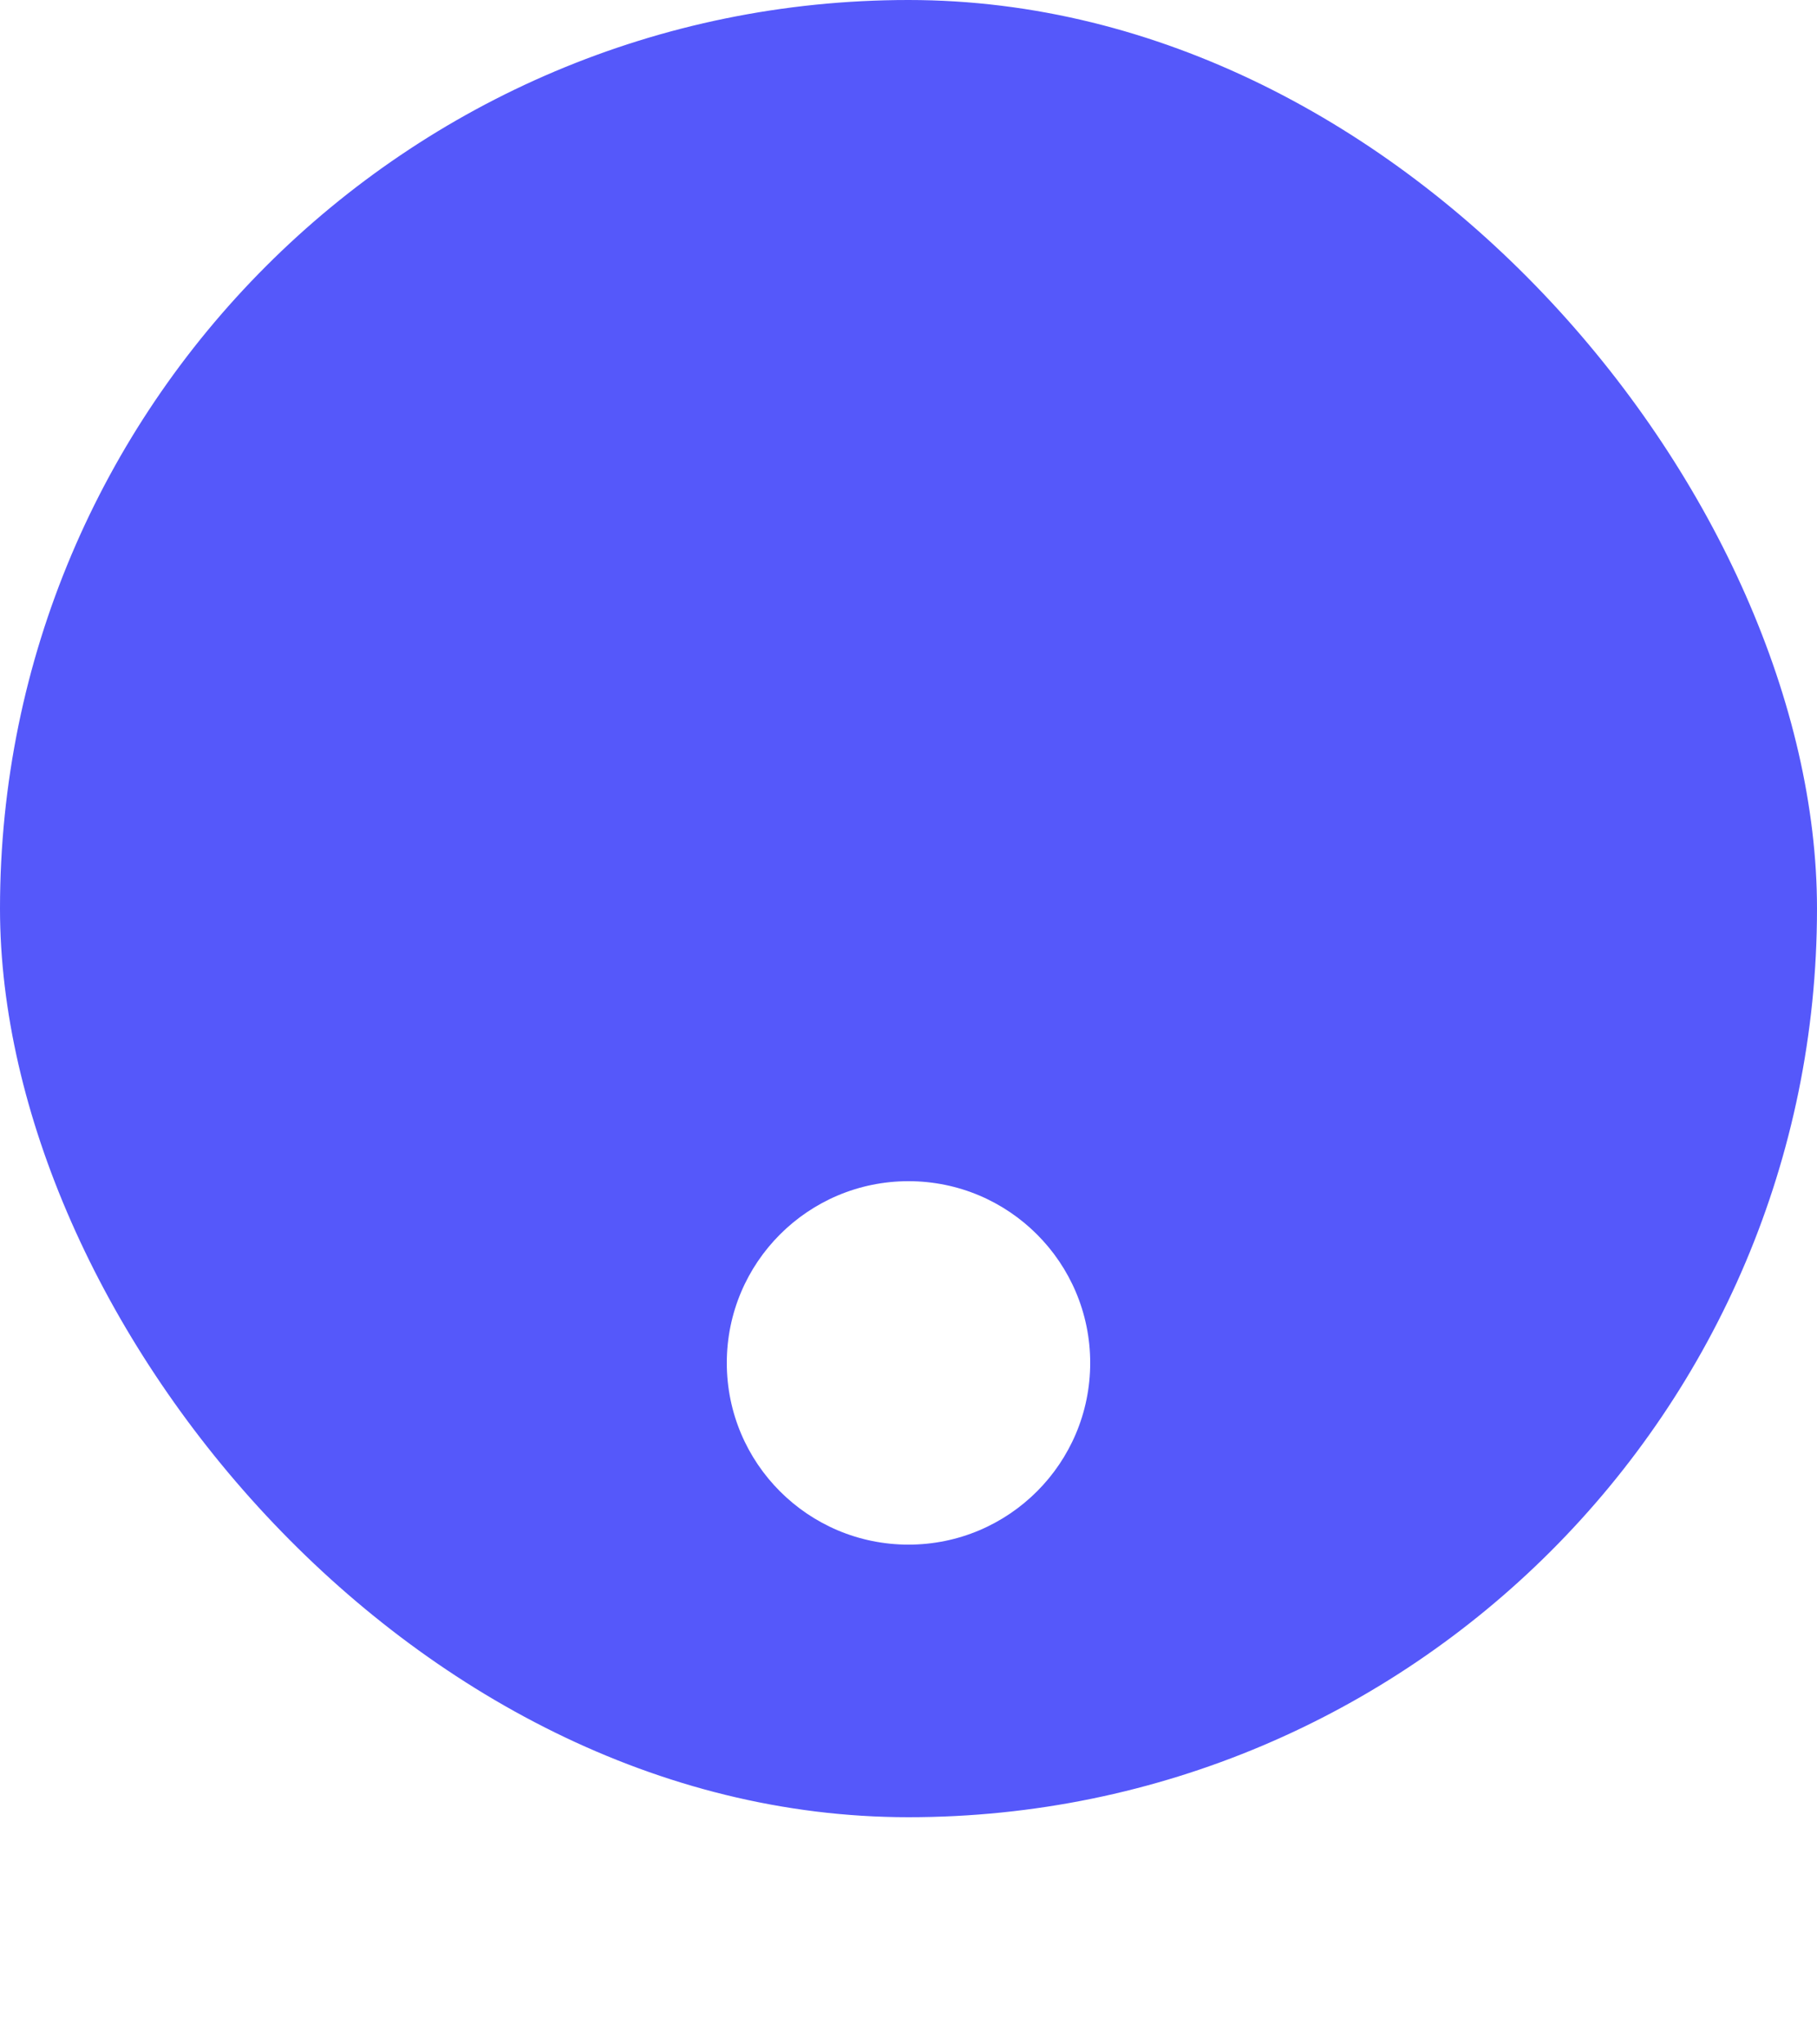 <svg width="16" height="18" viewBox="0 0 16 18" fill="none" xmlns="http://www.w3.org/2000/svg">
<rect width="16" height="16" rx="8" fill="#5558FA"/>
<g filter="url(#filter0_d_8016_34110)">
<circle cx="8" cy="8" r="1.6" fill="white"/>
</g>
<defs>
<filter id="filter0_d_8016_34110" x="-4" y="0" width="24" height="24" filterUnits="userSpaceOnUse" color-interpolation-filters="sRGB">
<feFlood flood-opacity="0" result="BackgroundImageFix"/>
<feColorMatrix in="SourceAlpha" type="matrix" values="0 0 0 0 0 0 0 0 0 0 0 0 0 0 0 0 0 0 127 0" result="hardAlpha"/>
<feOffset dy="4"/>
<feGaussianBlur stdDeviation="2"/>
<feComposite in2="hardAlpha" operator="out"/>
<feColorMatrix type="matrix" values="0 0 0 0 0 0 0 0 0 0 0 0 0 0 0 0 0 0 0.25 0"/>
<feBlend mode="normal" in2="BackgroundImageFix" result="effect1_dropShadow_8016_34110"/>
<feBlend mode="normal" in="SourceGraphic" in2="effect1_dropShadow_8016_34110" result="shape"/>
</filter>
</defs>
</svg>
